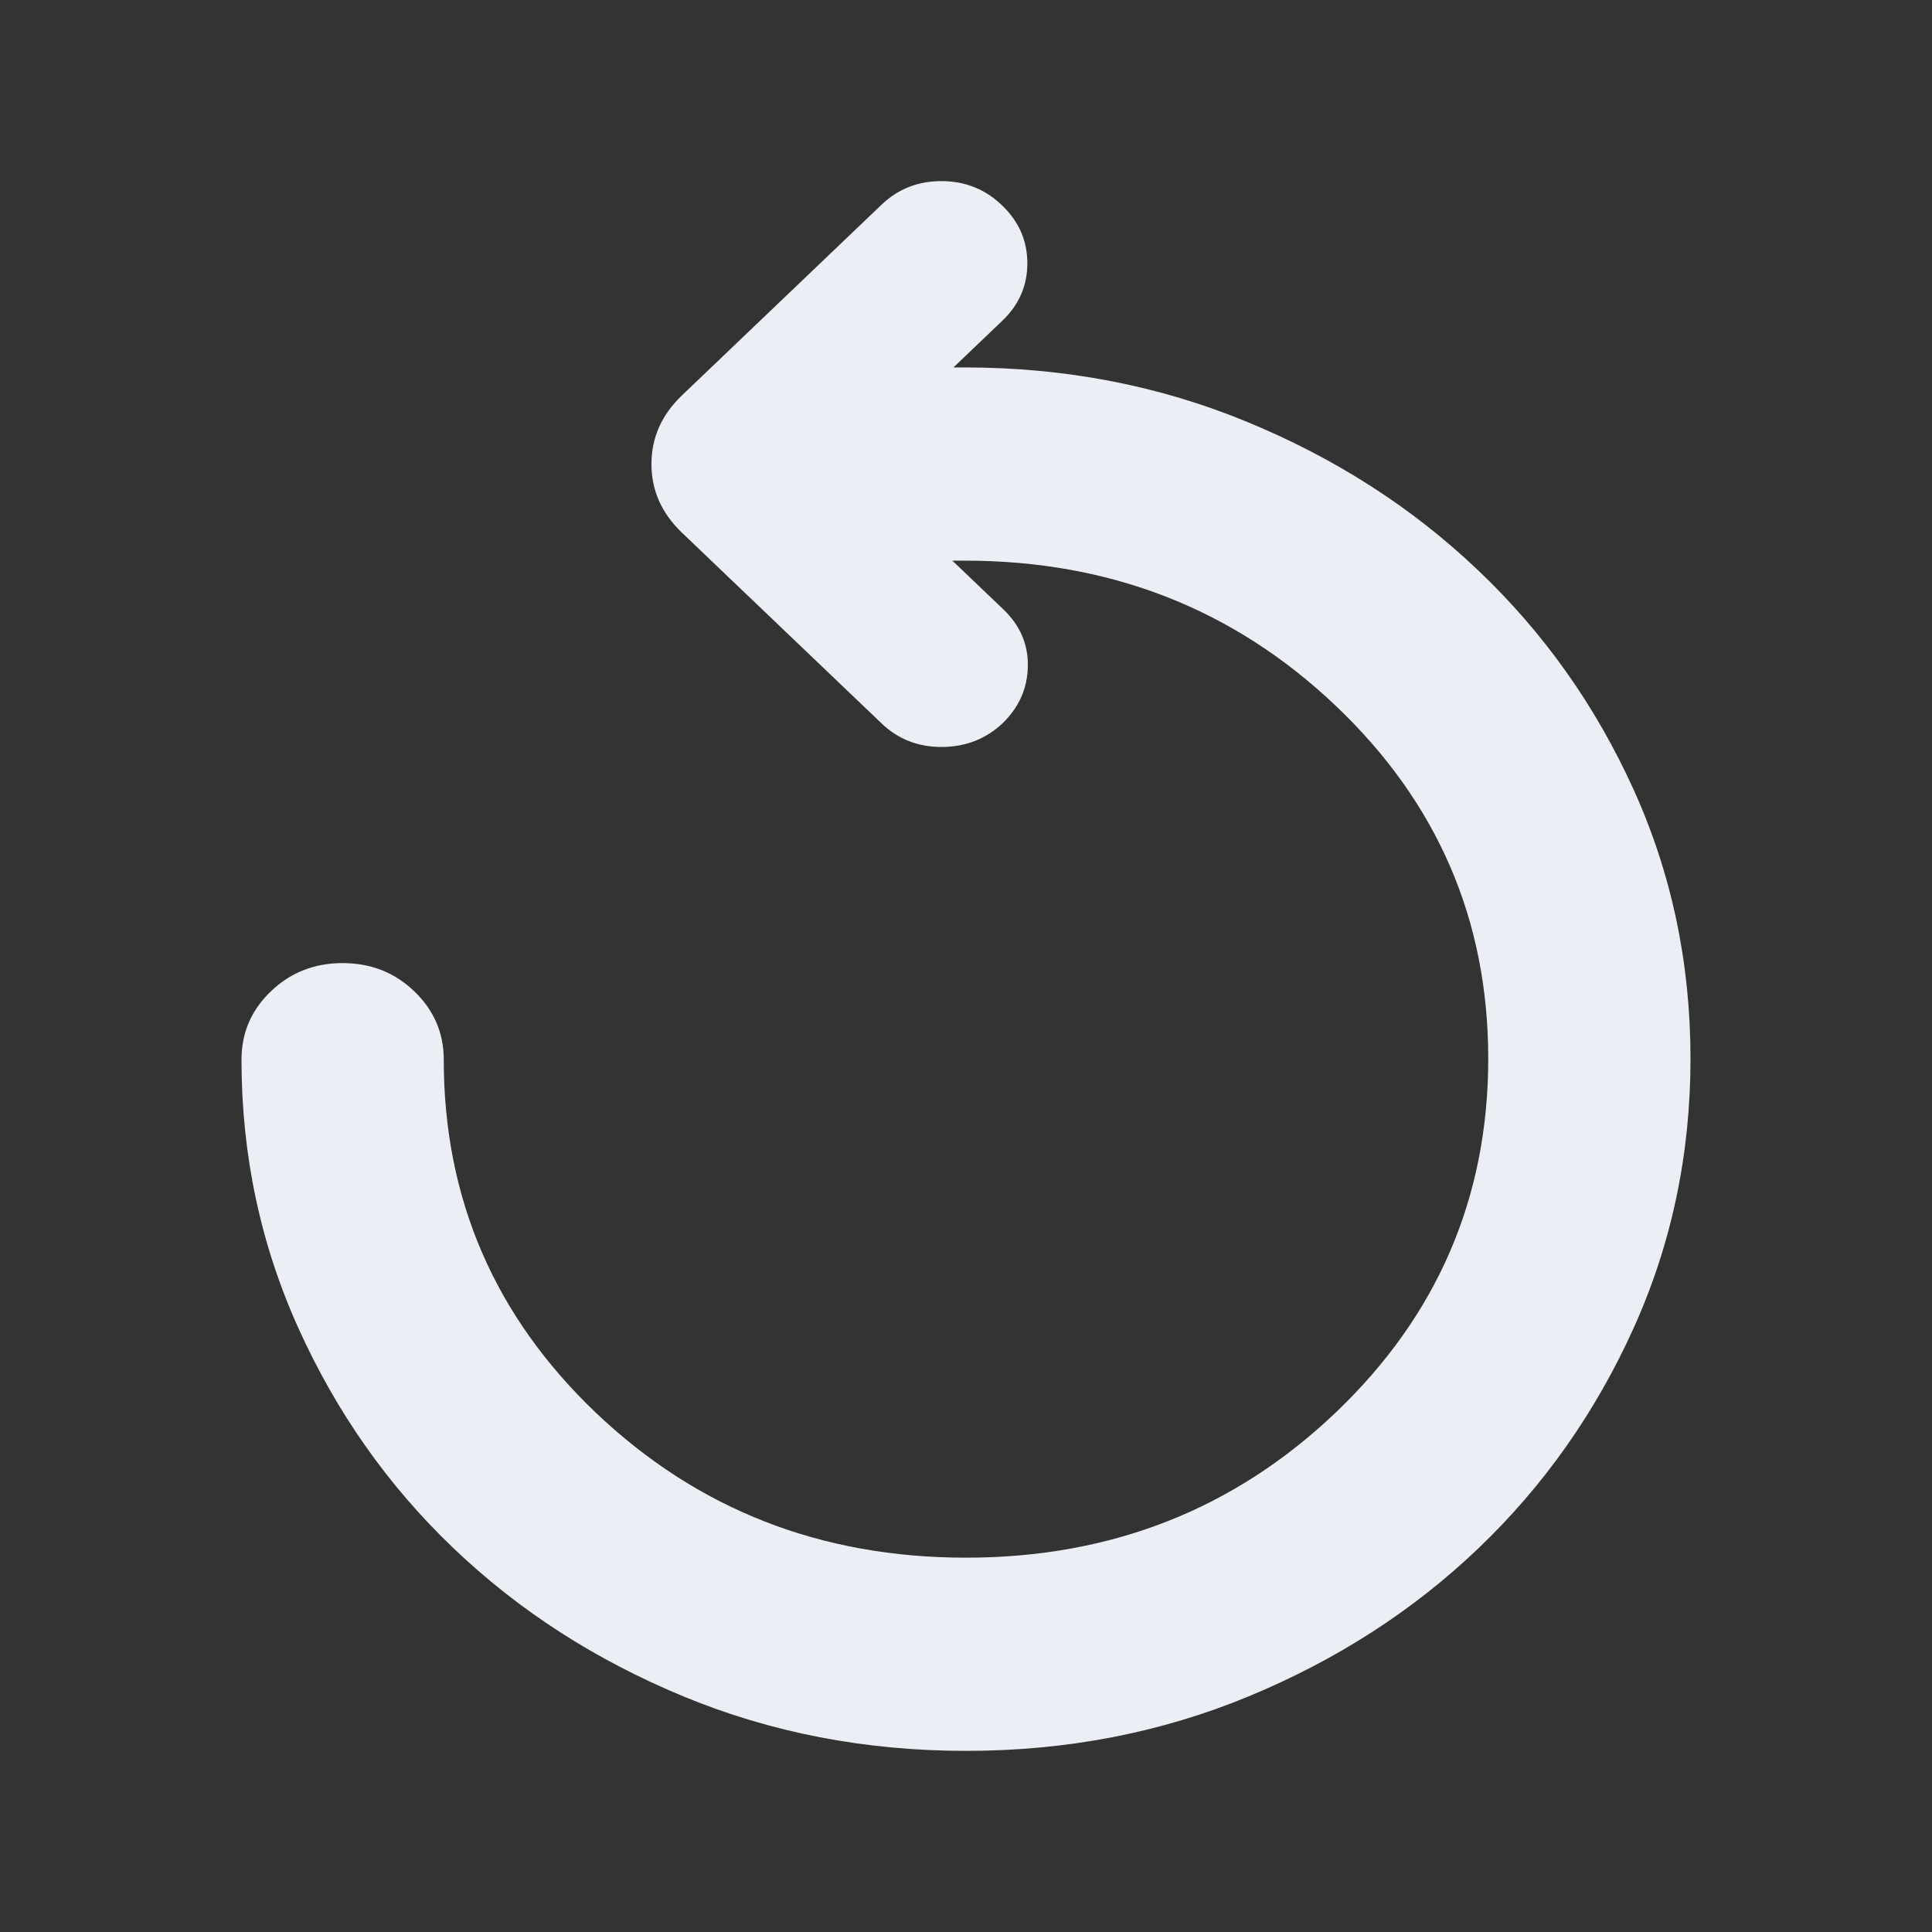 <svg width="16" height="16" viewBox="0 0 16 16" fill="none" xmlns="http://www.w3.org/2000/svg">
  <rect x="0" y="0" width="16" height="16" fill="#333333" stroke="none"/>
  <g mask="url(#mask0_266_5101)">
    <path d="M8 14.5C7.168 14.5 6.388 14.35 5.66 14.049C4.931 13.747 4.297 13.339 3.756 12.822C3.215 12.306 2.788 11.699 2.473 11.003C2.158 10.307 2 9.565 2 8.776C2 8.553 2.081 8.365 2.244 8.209C2.407 8.053 2.605 7.976 2.837 7.976C3.07 7.976 3.268 8.053 3.43 8.209C3.593 8.365 3.675 8.553 3.675 8.776C3.675 9.925 4.095 10.899 4.935 11.7C5.776 12.5 6.797 12.9 8 12.9C9.203 12.9 10.224 12.498 11.065 11.695C11.905 10.892 12.325 9.916 12.325 8.767C12.325 7.618 11.904 6.644 11.06 5.843C10.217 5.043 9.194 4.643 7.991 4.643H7.887L8.308 5.045C8.447 5.178 8.515 5.334 8.512 5.515C8.51 5.696 8.442 5.852 8.308 5.985C8.17 6.117 8.002 6.184 7.805 6.186C7.607 6.188 7.439 6.123 7.301 5.991L5.647 4.411C5.479 4.25 5.395 4.061 5.395 3.843C5.395 3.625 5.479 3.436 5.647 3.275L7.301 1.695C7.439 1.563 7.607 1.498 7.805 1.5C8.002 1.502 8.17 1.572 8.308 1.71C8.442 1.842 8.509 2 8.508 2.184C8.507 2.368 8.438 2.526 8.299 2.658L7.896 3.043H7.991C8.823 3.043 9.603 3.194 10.331 3.495C11.06 3.796 11.696 4.204 12.239 4.721C12.783 5.237 13.212 5.842 13.527 6.535C13.842 7.229 14 7.973 14 8.767C14 9.562 13.842 10.307 13.527 11.003C13.212 11.699 12.784 12.306 12.244 12.822C11.703 13.339 11.069 13.747 10.34 14.049C9.612 14.35 8.832 14.5 8 14.5Z" fill="#EBEFF5"/>
  </g>
</svg>